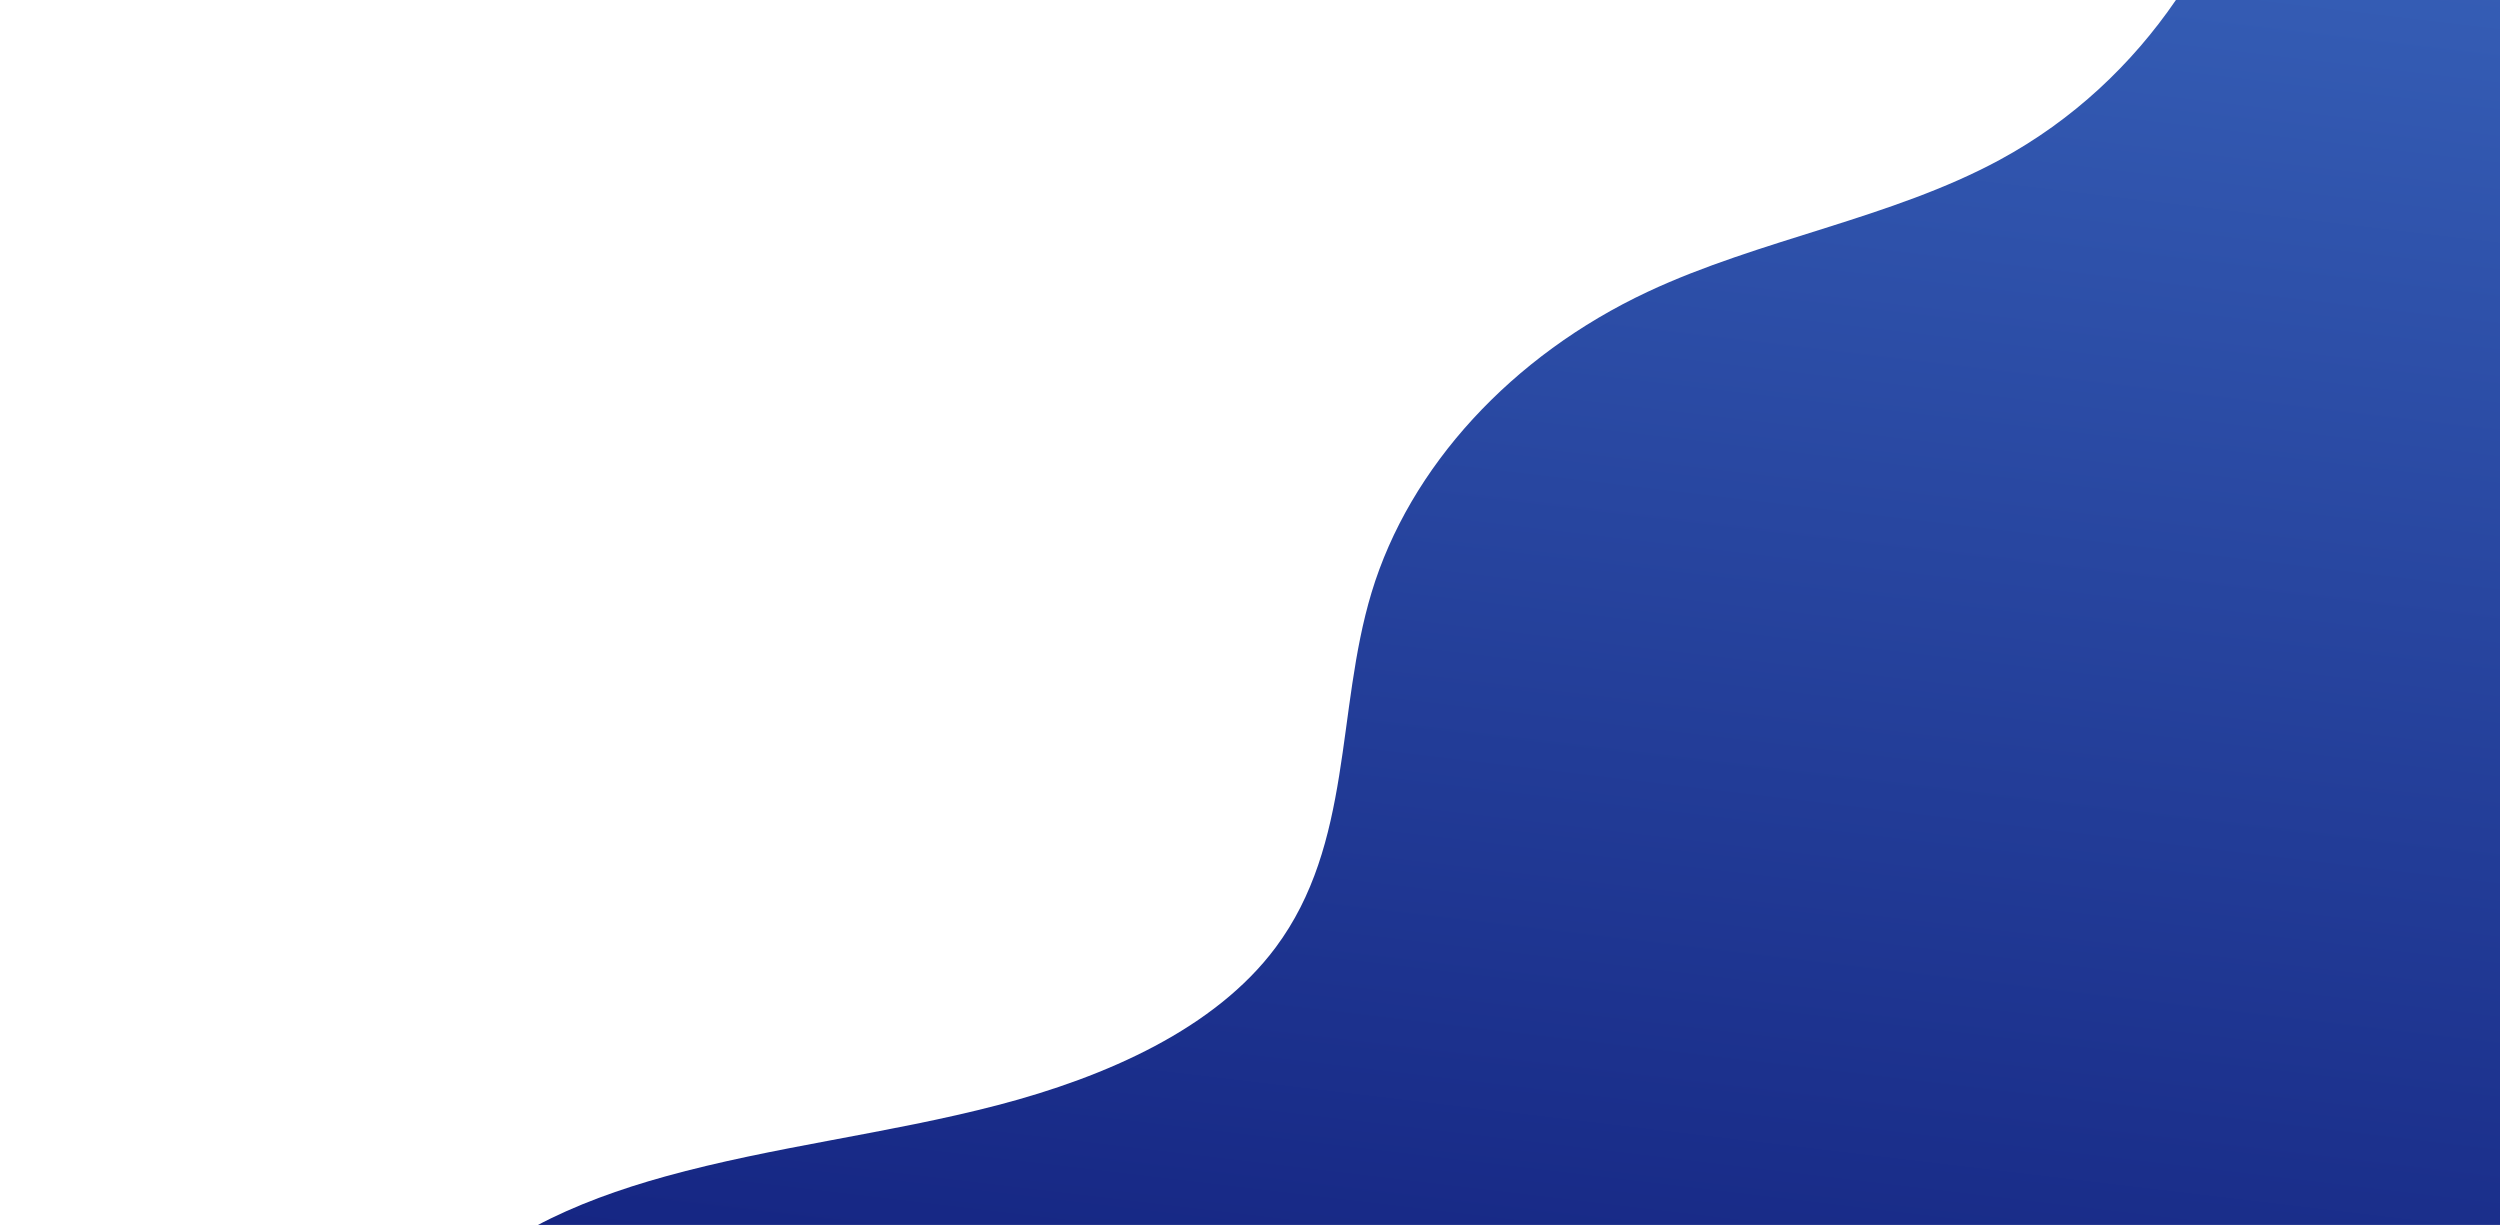 <svg id="bcg" xmlns="http://www.w3.org/2000/svg" xmlns:xlink="http://www.w3.org/1999/xlink" viewBox="0 0 2040.884 1000"><defs><style>.cls-1{fill:url(#linear-gradient);}</style><linearGradient id="linear-gradient" x1="1202.69" y1="1307.543" x2="1391.87" y2="-282.139" gradientUnits="userSpaceOnUse"><stop offset="0" stop-color="#101c7a"/><stop offset="1" stop-color="#3a66bd"/></linearGradient></defs><title>Artboard 5ldpi</title><path class="cls-1" d="M437.488,1000.865c32.499-17.33,68.805-30.265,105.556-40.452,88.699-24.587,182.32-34.954,271.513-58.256,89.193-23.31,177.458-62.576,226.695-128.531,63.302-84.79,49.188-193.112,78.412-289.856,30.99-102.594,114.472-193.521,225.462-245.575,91.648-42.98,199.216-59.925,287.353-107.7C1692.724,97.841,1740.688,52.078,1776.324,0h264.56V1000.865Z"/></svg>